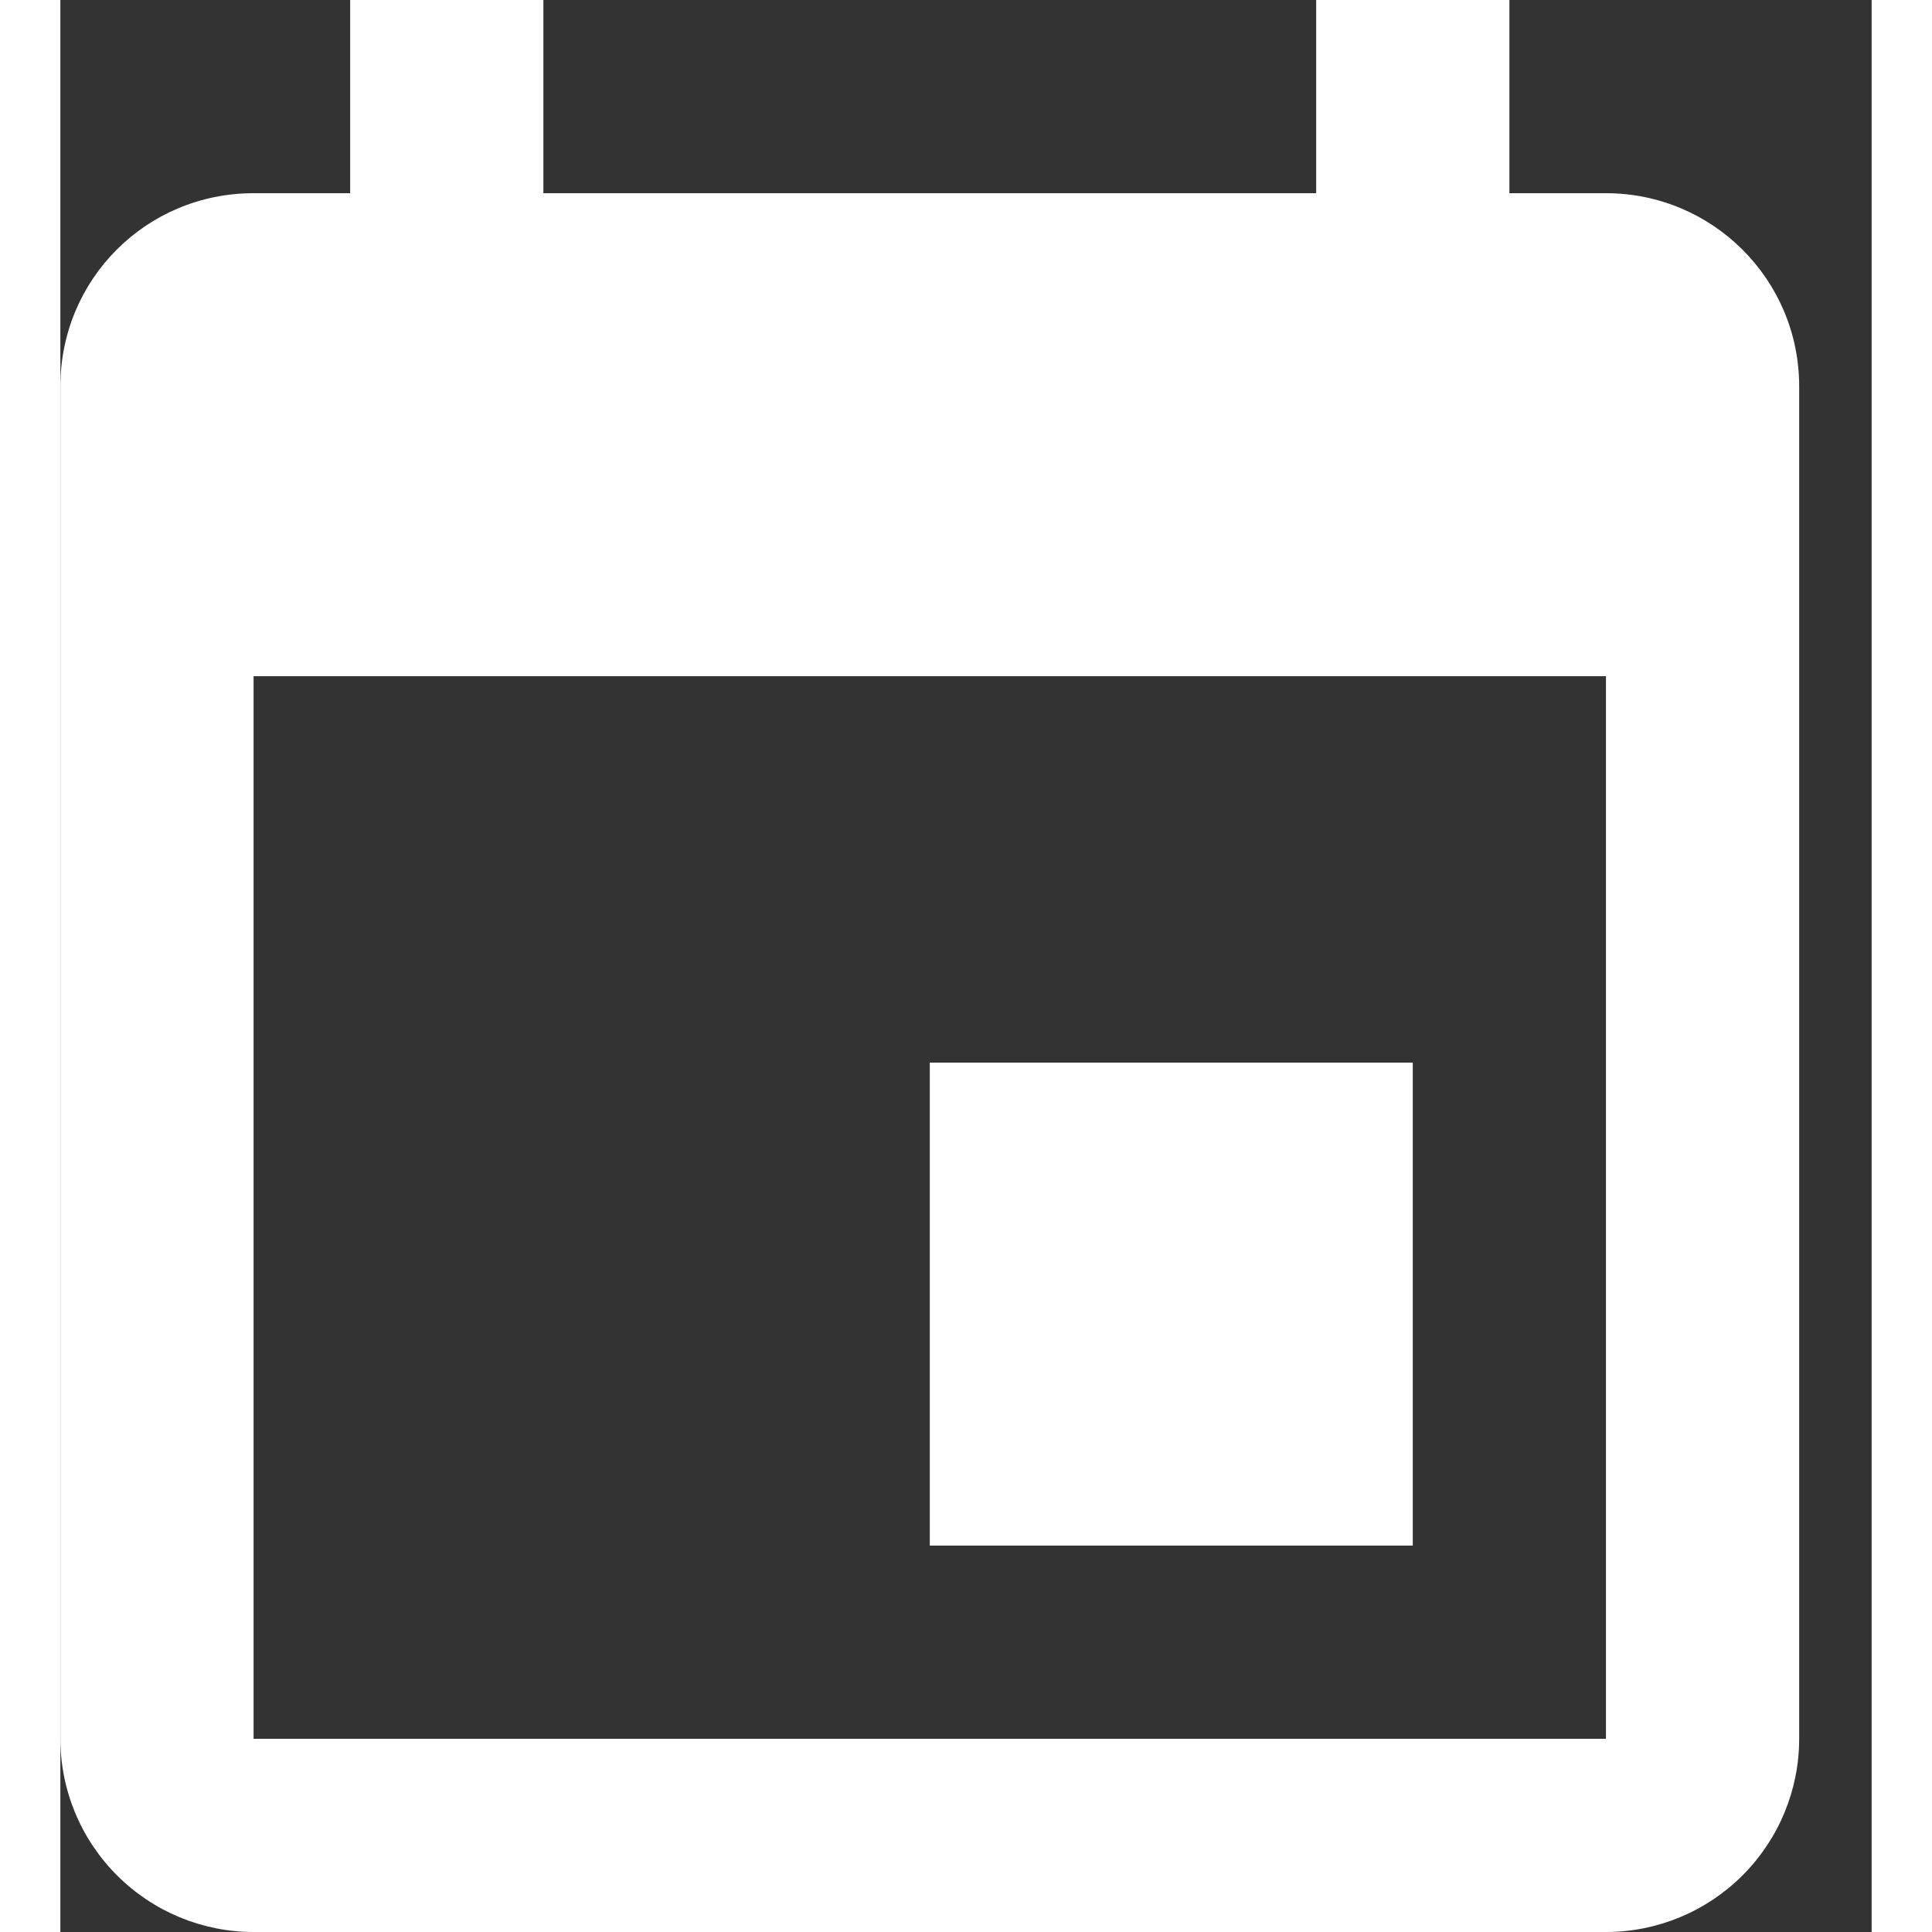 <svg width="15" height="15" viewBox="0 0 15 16" fill="none" xmlns="http://www.w3.org/2000/svg">
<rect x="0" y="0" width="15" height="16" fill="#333333" stroke="none"/>
<path d="M12.8 14.4H1.6V5.6H12.8V14.4ZM10.4 0V1.6H4V0H2.4V1.6H1.6C0.712 1.6 0 2.312 0 3.2V14.4C0 14.824 0.169 15.231 0.469 15.531C0.769 15.831 1.176 16 1.6 16H12.8C13.224 16 13.631 15.831 13.931 15.531C14.231 15.231 14.4 14.824 14.4 14.4V3.2C14.4 2.312 13.68 1.6 12.8 1.6H12V0H10.4ZM11.2 8.8H7.2V12.8H11.2V8.8Z" fill="white"/>
</svg>
